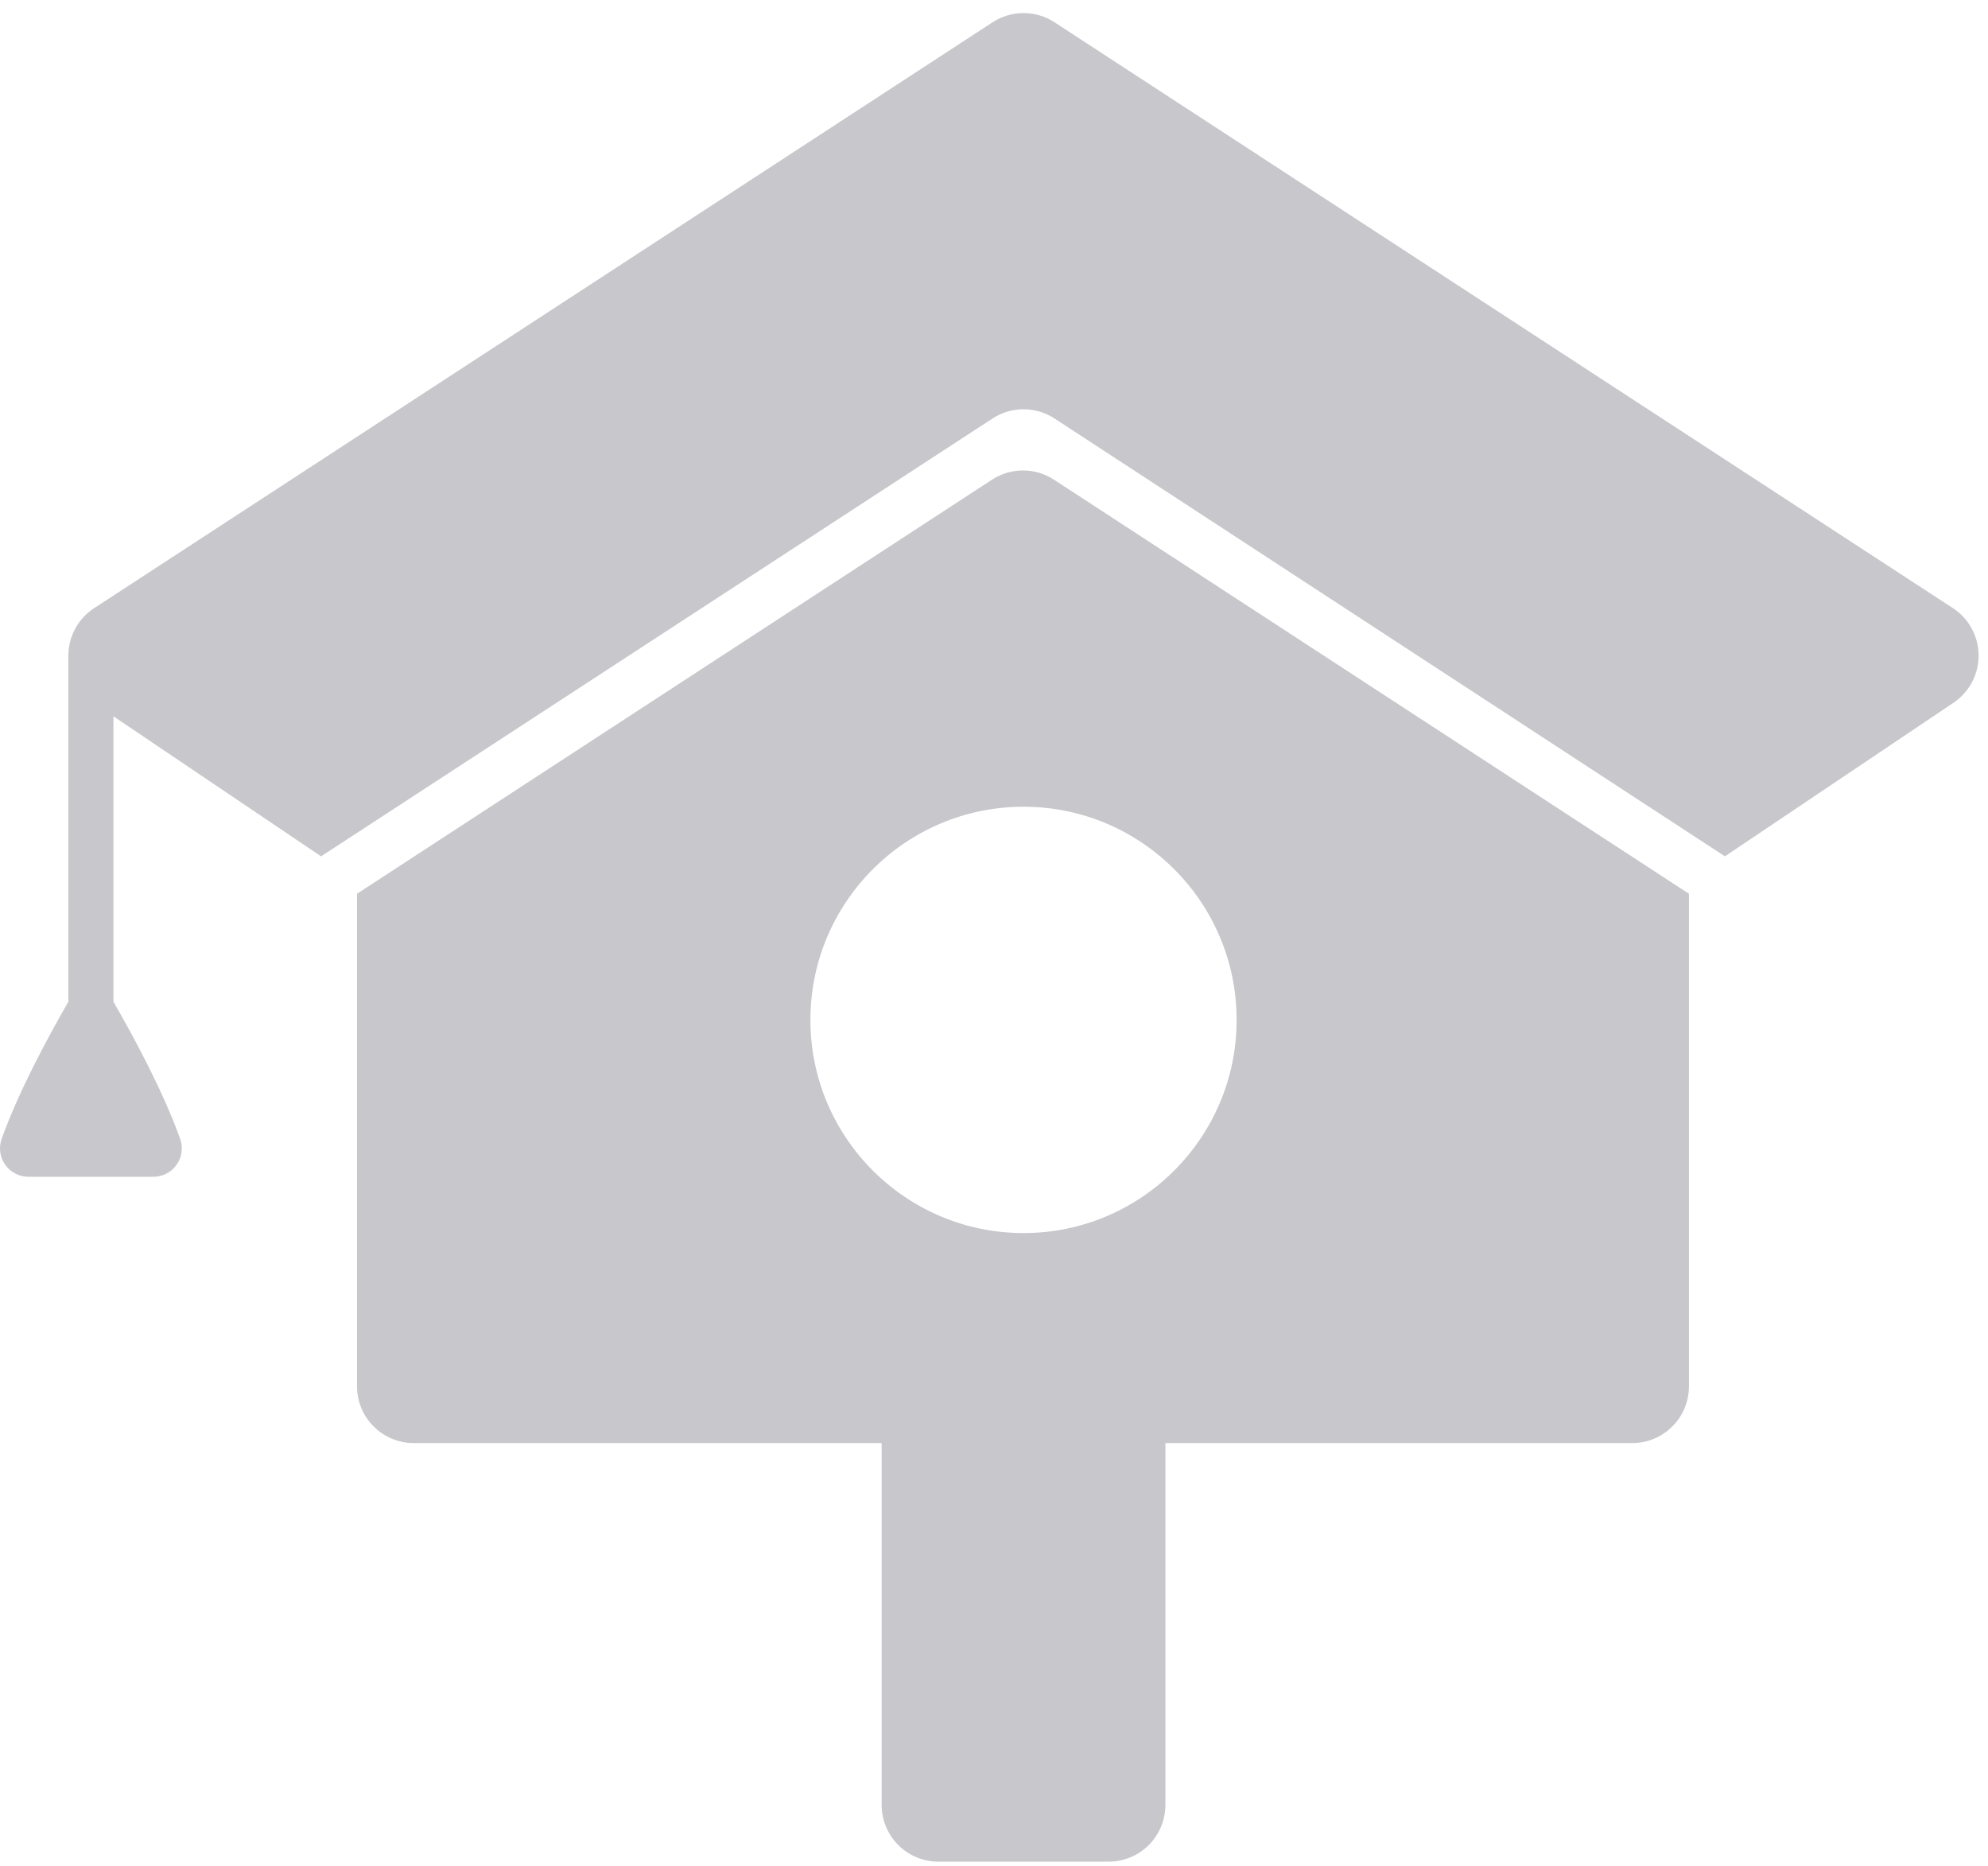 <?xml version="1.0" encoding="UTF-8" standalone="no"?><!DOCTYPE svg PUBLIC "-//W3C//DTD SVG 1.1//EN" "http://www.w3.org/Graphics/SVG/1.1/DTD/svg11.dtd"><svg width="100%" height="100%" viewBox="0 0 405 380" version="1.1" xmlns="http://www.w3.org/2000/svg" xmlns:xlink="http://www.w3.org/1999/xlink" xml:space="preserve" xmlns:serif="http://www.serif.com/" style="fill-rule:evenodd;clip-rule:evenodd;stroke-linejoin:round;stroke-miterlimit:2;"><g id="Watermark"><path d="M179.61,293.912l-95.317,0c-6.384,0 -11.56,-5.175 -11.56,-11.559c0,-28.591 0,-100.32 0,-100.32c0,-0 102.611,-66.897 129.358,-84.335c3.837,-2.501 8.789,-2.501 12.626,0c26.747,17.438 129.358,84.335 129.358,84.335l-0,100.32c-0,6.384 -5.175,11.559 -11.56,11.559l-95.097,0l-0,73.695c-0,3.066 -1.218,6.006 -3.386,8.174c-2.168,2.168 -5.108,3.386 -8.173,3.386c-10.076,-0 -24.614,-0 -34.69,-0c-3.065,-0 -6.005,-1.218 -8.173,-3.386c-2.168,-2.168 -3.386,-5.108 -3.386,-8.174l0,-73.695Zm28.904,-129.604c23.962,0 43.417,19.455 43.417,43.417c-0,23.963 -19.455,43.417 -43.417,43.417c-23.962,0 -43.417,-19.454 -43.417,-43.417c0,-23.962 19.455,-43.417 43.417,-43.417Z" style="fill:#c7c7cc;"/><path d="M13.929,133.552c-0,-0.03 -0,-0.06 -0,-0.089c0.03,-3.876 2,-7.478 5.246,-9.594c40.816,-26.61 154.931,-101.007 183.032,-119.327c3.837,-2.502 8.789,-2.502 12.626,-0c28.094,18.316 142.163,92.683 183.004,119.309c3.249,2.118 5.219,5.725 5.246,9.604c0.027,3.878 -1.894,7.512 -5.114,9.675c-18.06,12.13 -46.566,31.278 -46.566,31.278c-0,-0 -108.931,-71.126 -136.568,-89.171c-3.838,-2.506 -8.793,-2.507 -12.633,-0.005c-27.67,18.038 -136.796,89.176 -136.796,89.176l-42.3,-28.521l-0,58.14c4.151,7.186 10.128,18.252 13.59,27.919c0.634,1.771 0.367,3.739 -0.716,5.276c-1.082,1.538 -2.845,2.453 -4.725,2.453c-7.364,-0 -18.112,-0 -25.475,-0c-1.881,-0 -3.644,-0.915 -4.726,-2.453c-1.083,-1.537 -1.35,-3.505 -0.716,-5.276c3.463,-9.667 9.439,-20.733 13.591,-27.919l-0,-70.475l-0,0Z" style="fill:#c7c7cc;"/></g></svg>